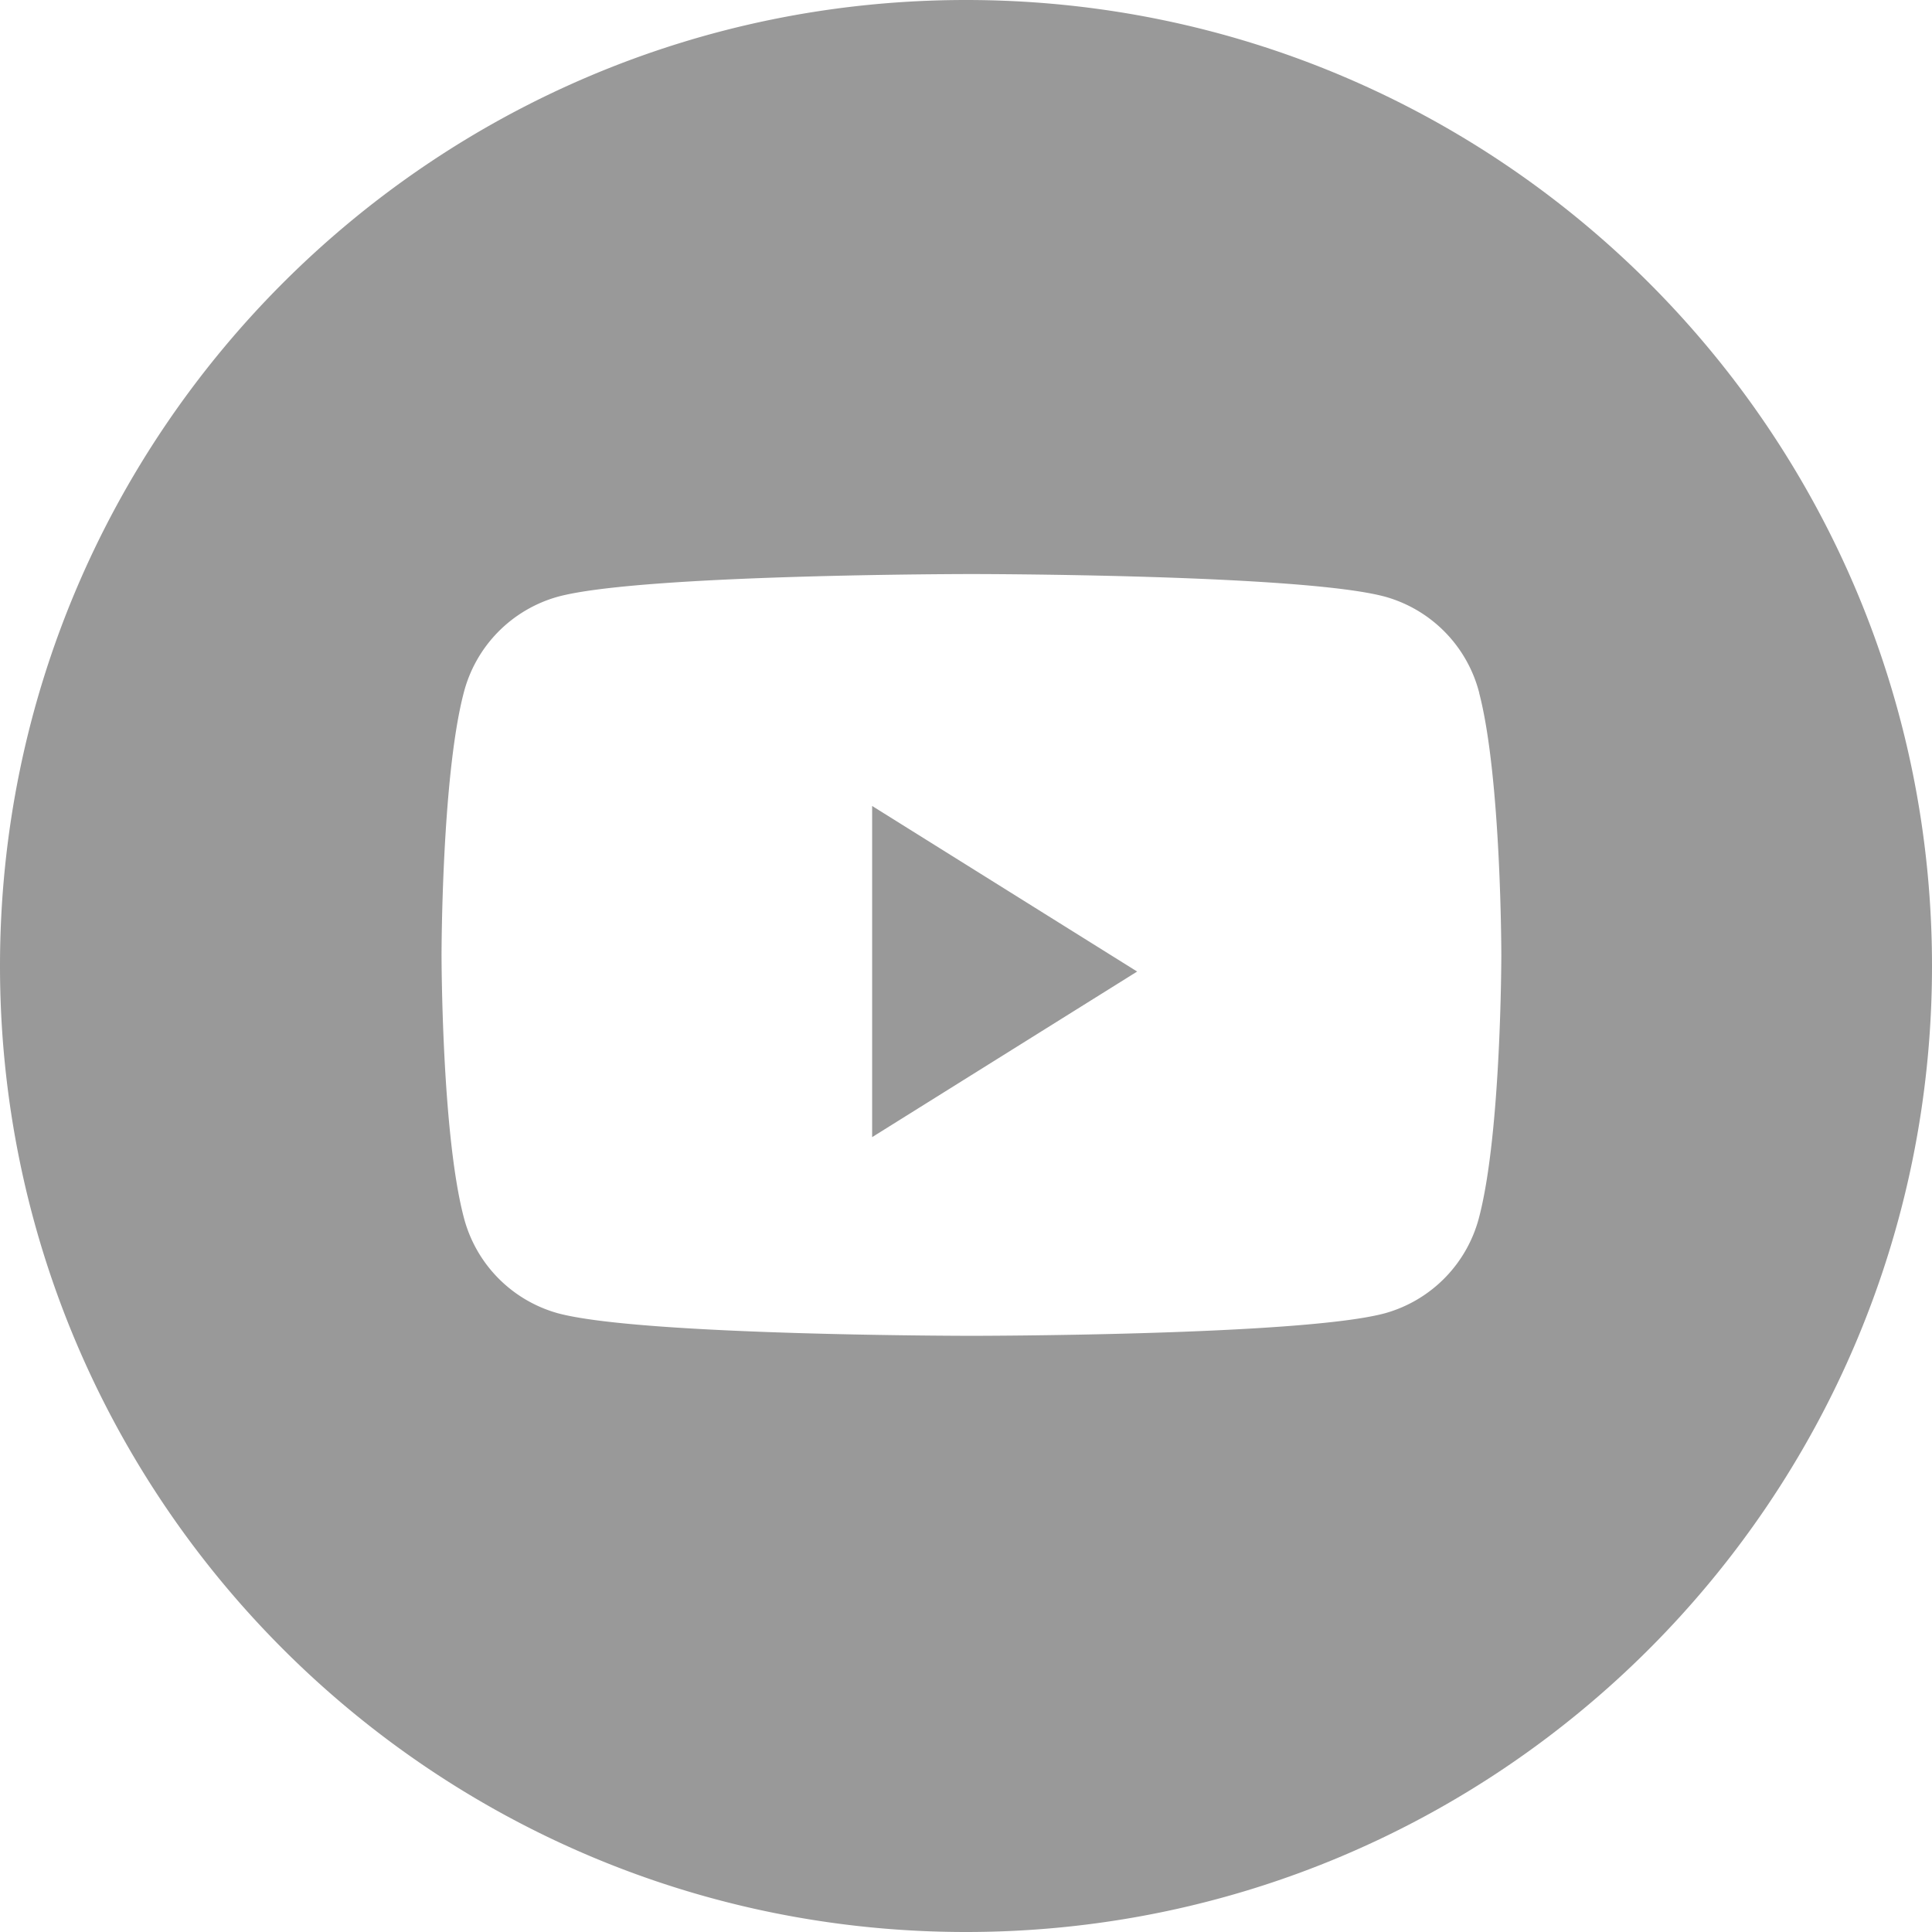 <svg width="24" height="24" viewBox="0 0 24 24" fill="none" xmlns="http://www.w3.org/2000/svg"><path fill-rule="evenodd" clip-rule="evenodd" d="M12 24c6.627 0 12-5.373 12-12S18.627 0 12 0 0 5.373 0 12s5.373 12 12 12zm6.376-15.391a1.671 1.671 0 00-1.164-1.195c-1.026-.283-5.143-.283-5.143-.283s-4.117 0-5.144.283A1.671 1.671 0 005.76 8.609c-.275 1.054-.275 3.254-.275 3.254s0 2.2.275 3.254a1.67 1.67 0 001.164 1.195c1.027.282 5.144.282 5.144.282s4.117 0 5.143-.282a1.672 1.672 0 001.164-1.195c.275-1.055.275-3.254.275-3.254s0-2.2-.275-3.254zm-7.542 5.517v-4.114l3.292 2.057-3.292 2.057z" fill="#999"/></svg>